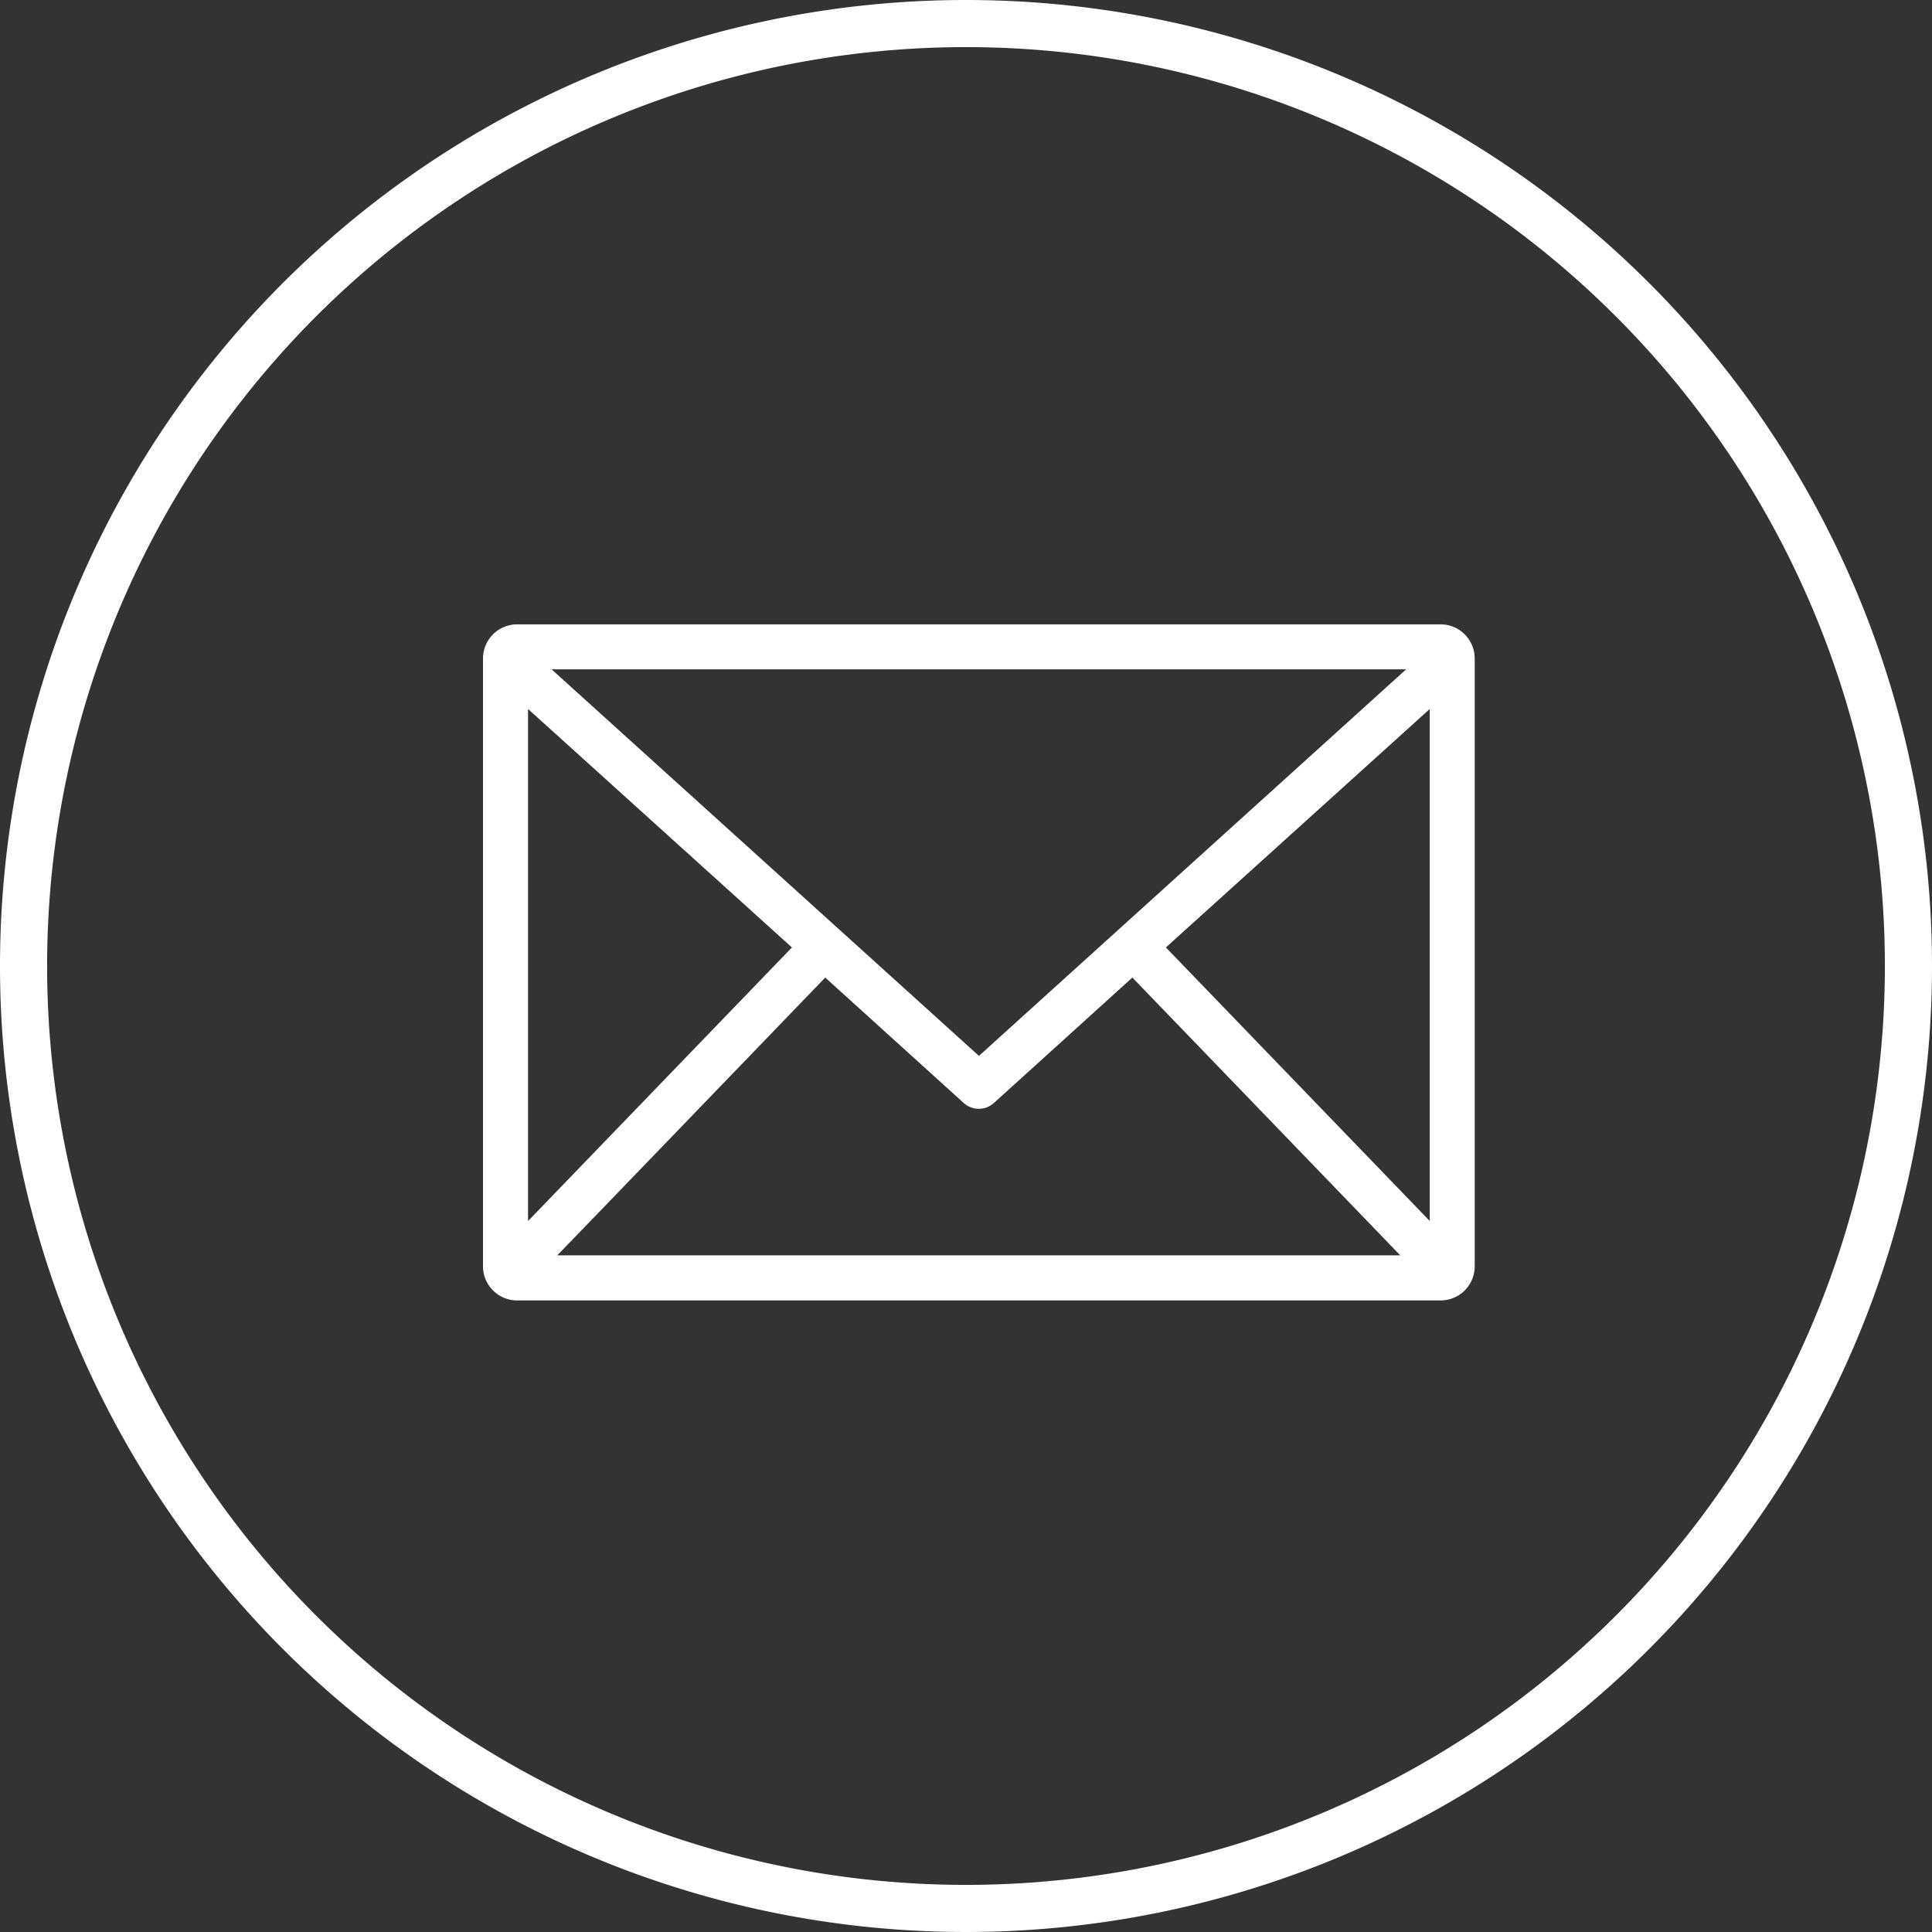 <svg xmlns="http://www.w3.org/2000/svg" viewBox="0 0 82 82"><rect x="0" y="0" width="82" height="82" fill="#333333" stroke="none"/><g data-name="Group 54"><g data-name="Group 53"><path data-name="Path 98" d="M21.932 26.5a1.449 1.449 0 0 0-1.432 1.432v25.83a1.449 1.449 0 0 0 1.432 1.432h39.227a1.449 1.449 0 0 0 1.432-1.432v-25.83a1.449 1.449 0 0 0-1.432-1.432zm1.48 1.91h36.267L41.55 44.815zm-1 1.681l11.2 10.122-11.2 11.611V30.09zm38.272 0v21.733l-11.2-11.611zm-25.658 11.4l5.873 5.319a.954.954 0 0 0 1.289 0l5.873-5.319 11.37 11.789H23.65c0 .014 11.374-11.788 11.374-11.788z" fill="#fff"/></g><path data-name="Path 99" d="M81 41A40 40 0 1 1 41 1a40 40 0 0 1 40 40z" fill="none" stroke="#fff" stroke-miterlimit="10" stroke-width="2"/></g></svg>